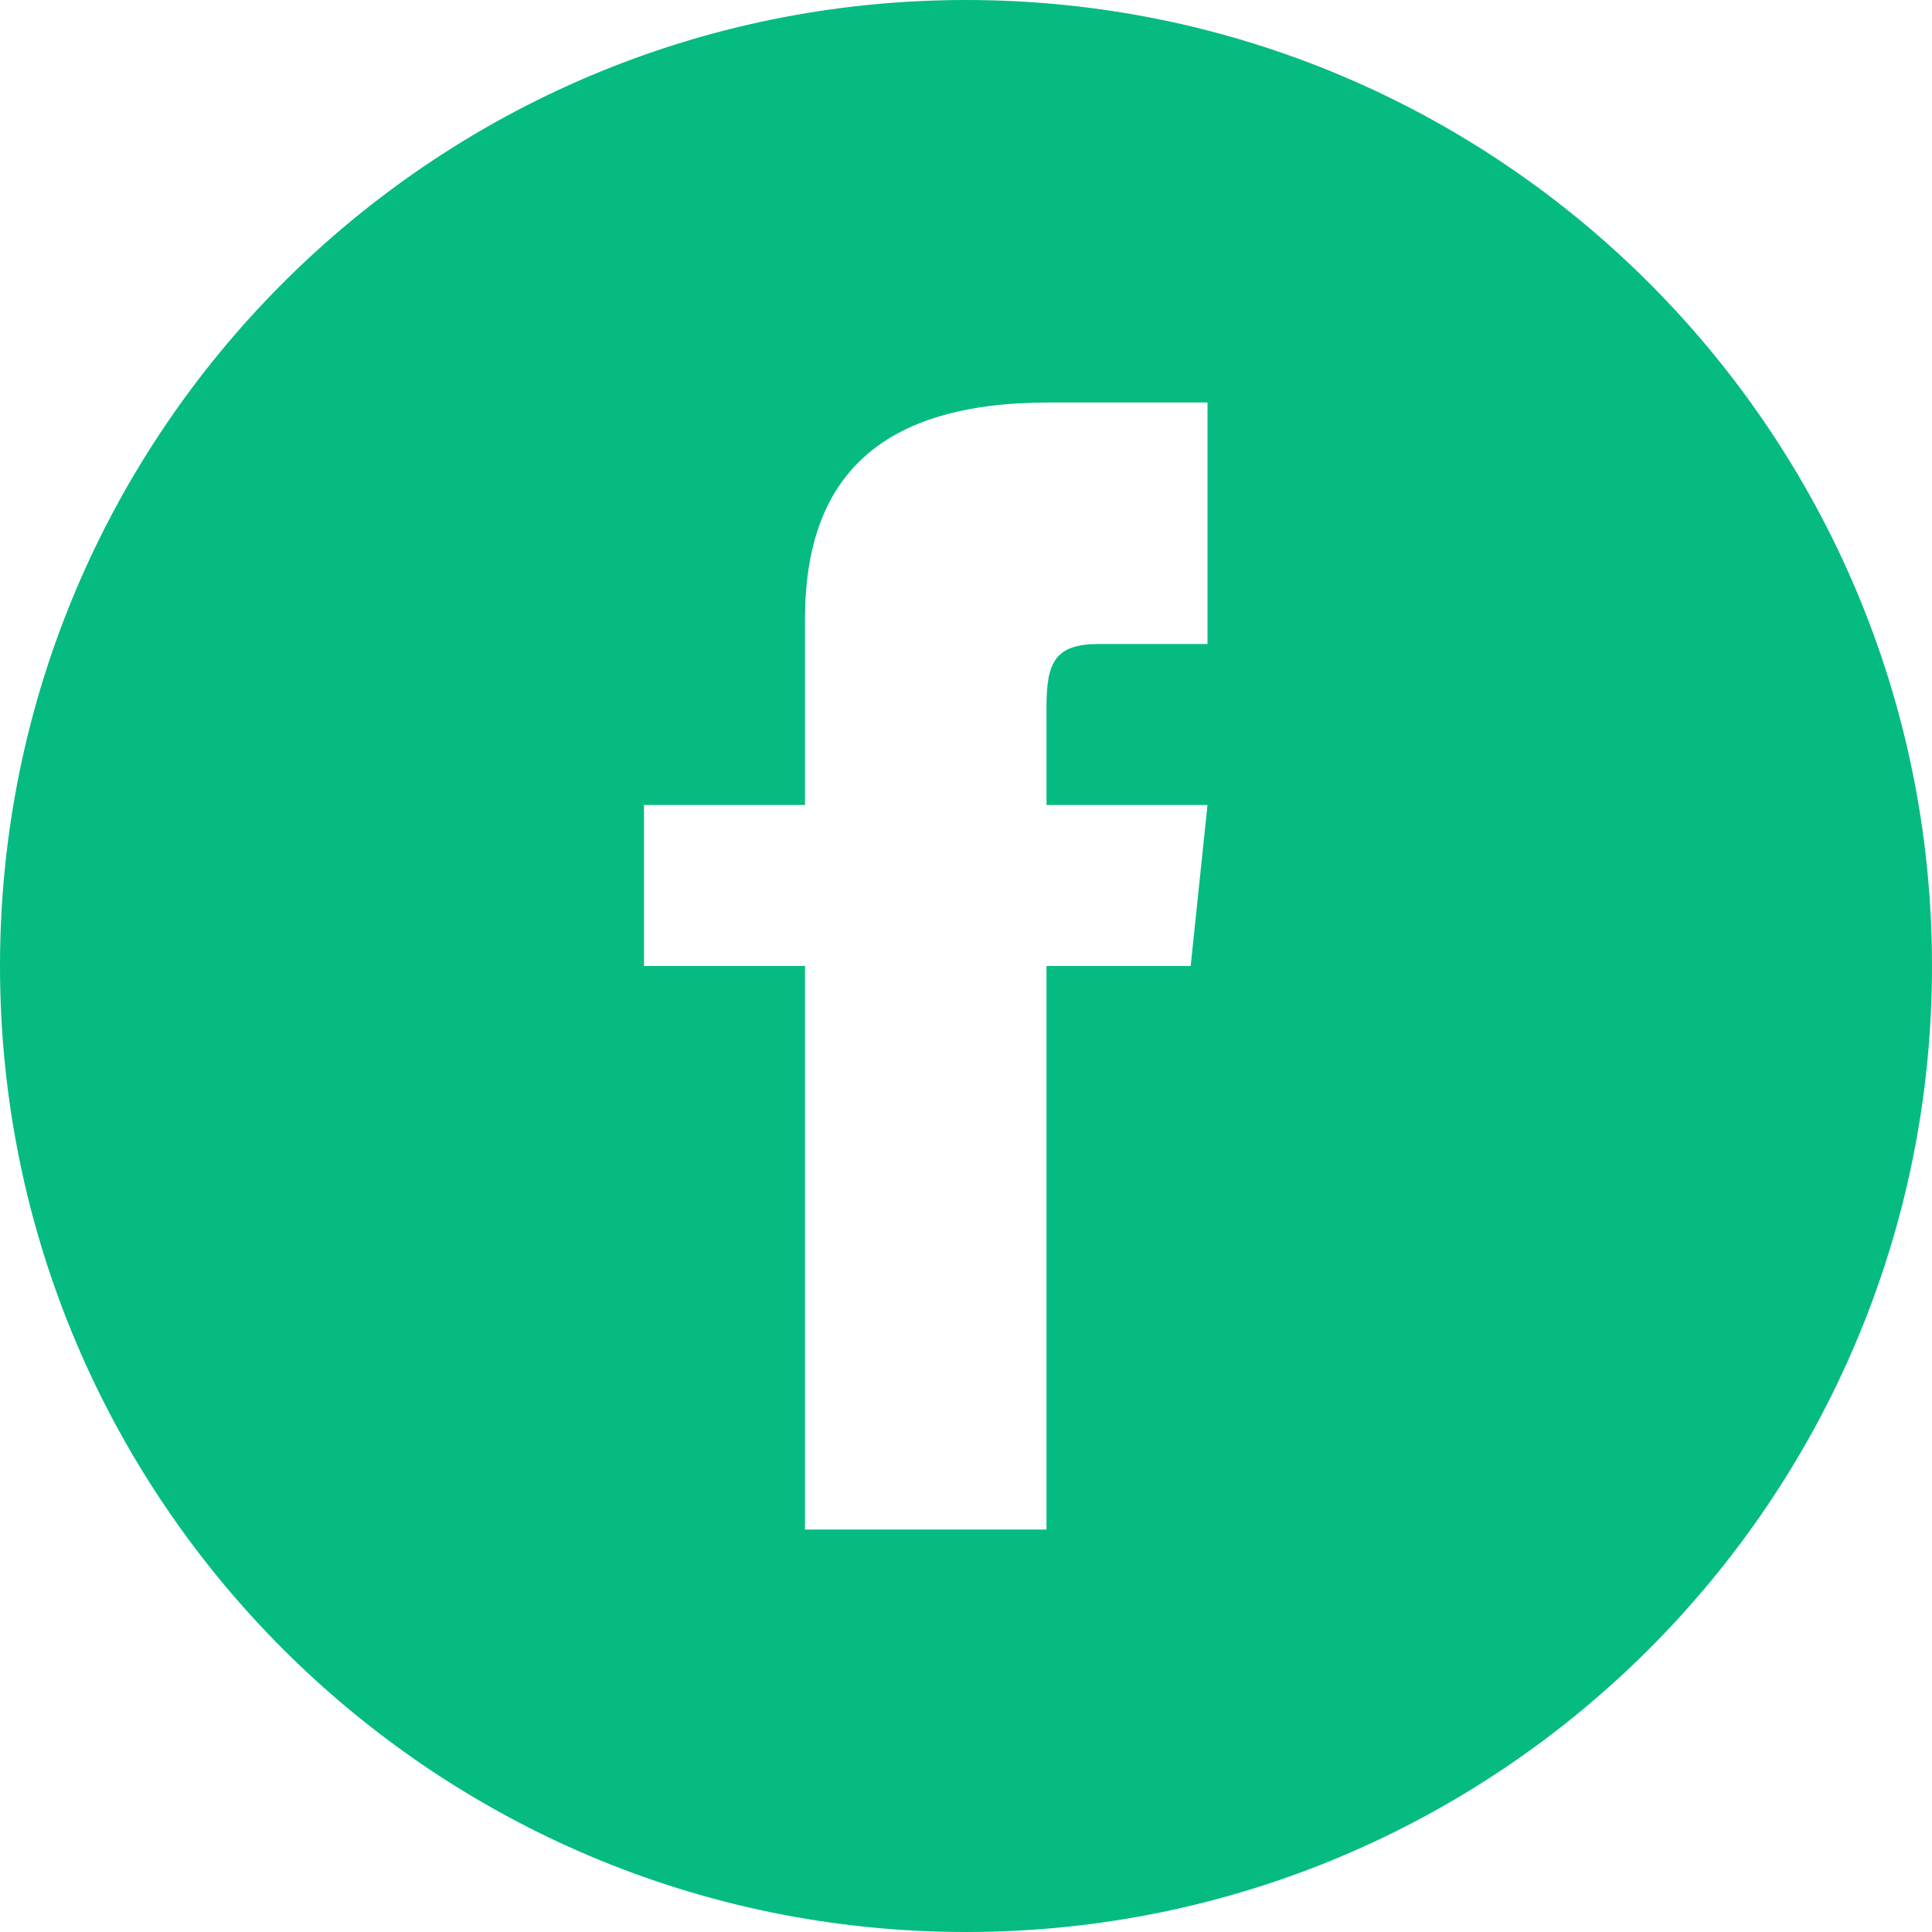 <svg width="24" height="24" xmlns="http://www.w3.org/2000/svg">

 <g>
  <title>background</title>
  <rect fill="none" id="canvas_background" height="402" width="582" y="-1" x="-1"/>
 </g>
 <g>
  <title>Layer 1</title>
  <path fill="#05bb82" id="svg_1" d="m12,0c-6.627,0 -12,5.373 -12,12s5.373,12 12,12s12,-5.373 12,-12s-5.373,-12 -12,-12zm3,8l-1.35,0c-0.538,0 -0.65,0.221 -0.65,0.778l0,1.222l2,0l-0.209,2l-1.791,0l0,7l-3,0l0,-7l-2,0l0,-2l2,0l0,-2.308c0,-1.769 0.931,-2.692 3.029,-2.692l1.971,0l0,3z"/>
 </g>
</svg>